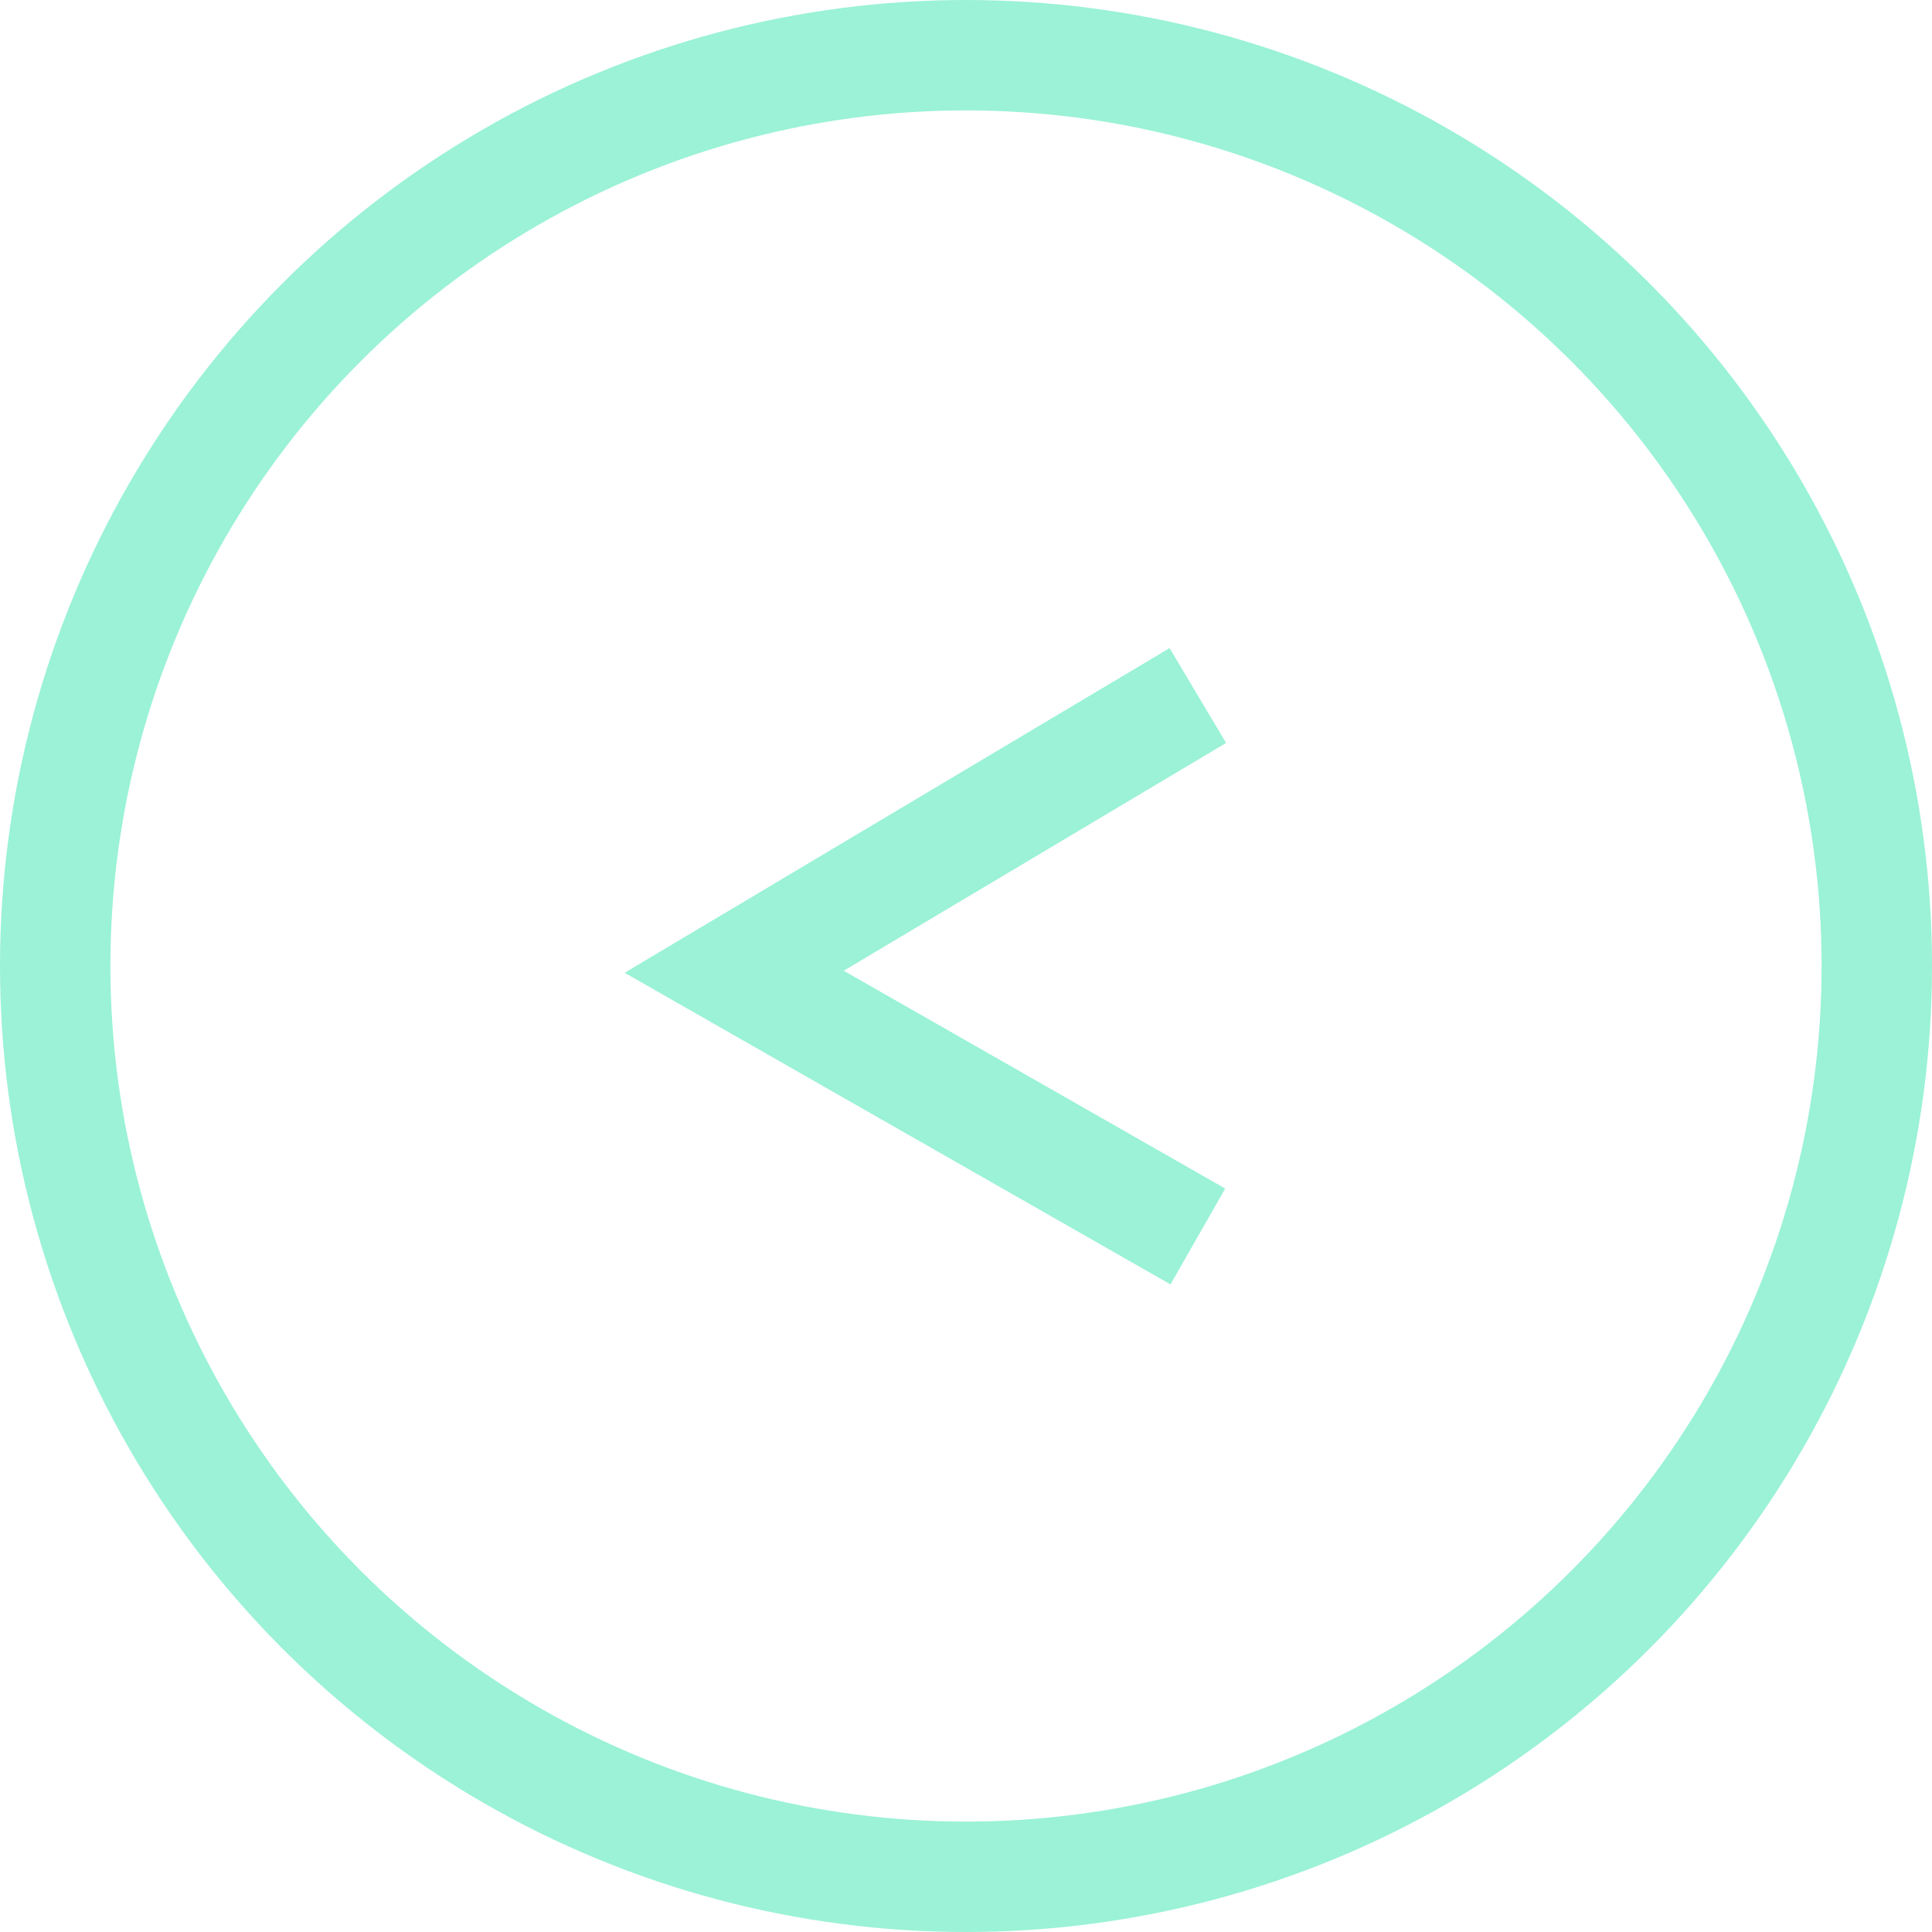 <svg width="70" height="70" viewBox="0 0 70 70" fill="none" xmlns="http://www.w3.org/2000/svg">
<circle cx="35" cy="35" r="33" stroke="#9BF2D6" stroke-width="4"/>
<path d="M43.4 44.8C36.839 41.054 26.6 35.209 26.6 35.209C26.6 35.209 36.839 29.109 43.4 25.2" stroke="#9BF2D6" stroke-width="4"/>
</svg>